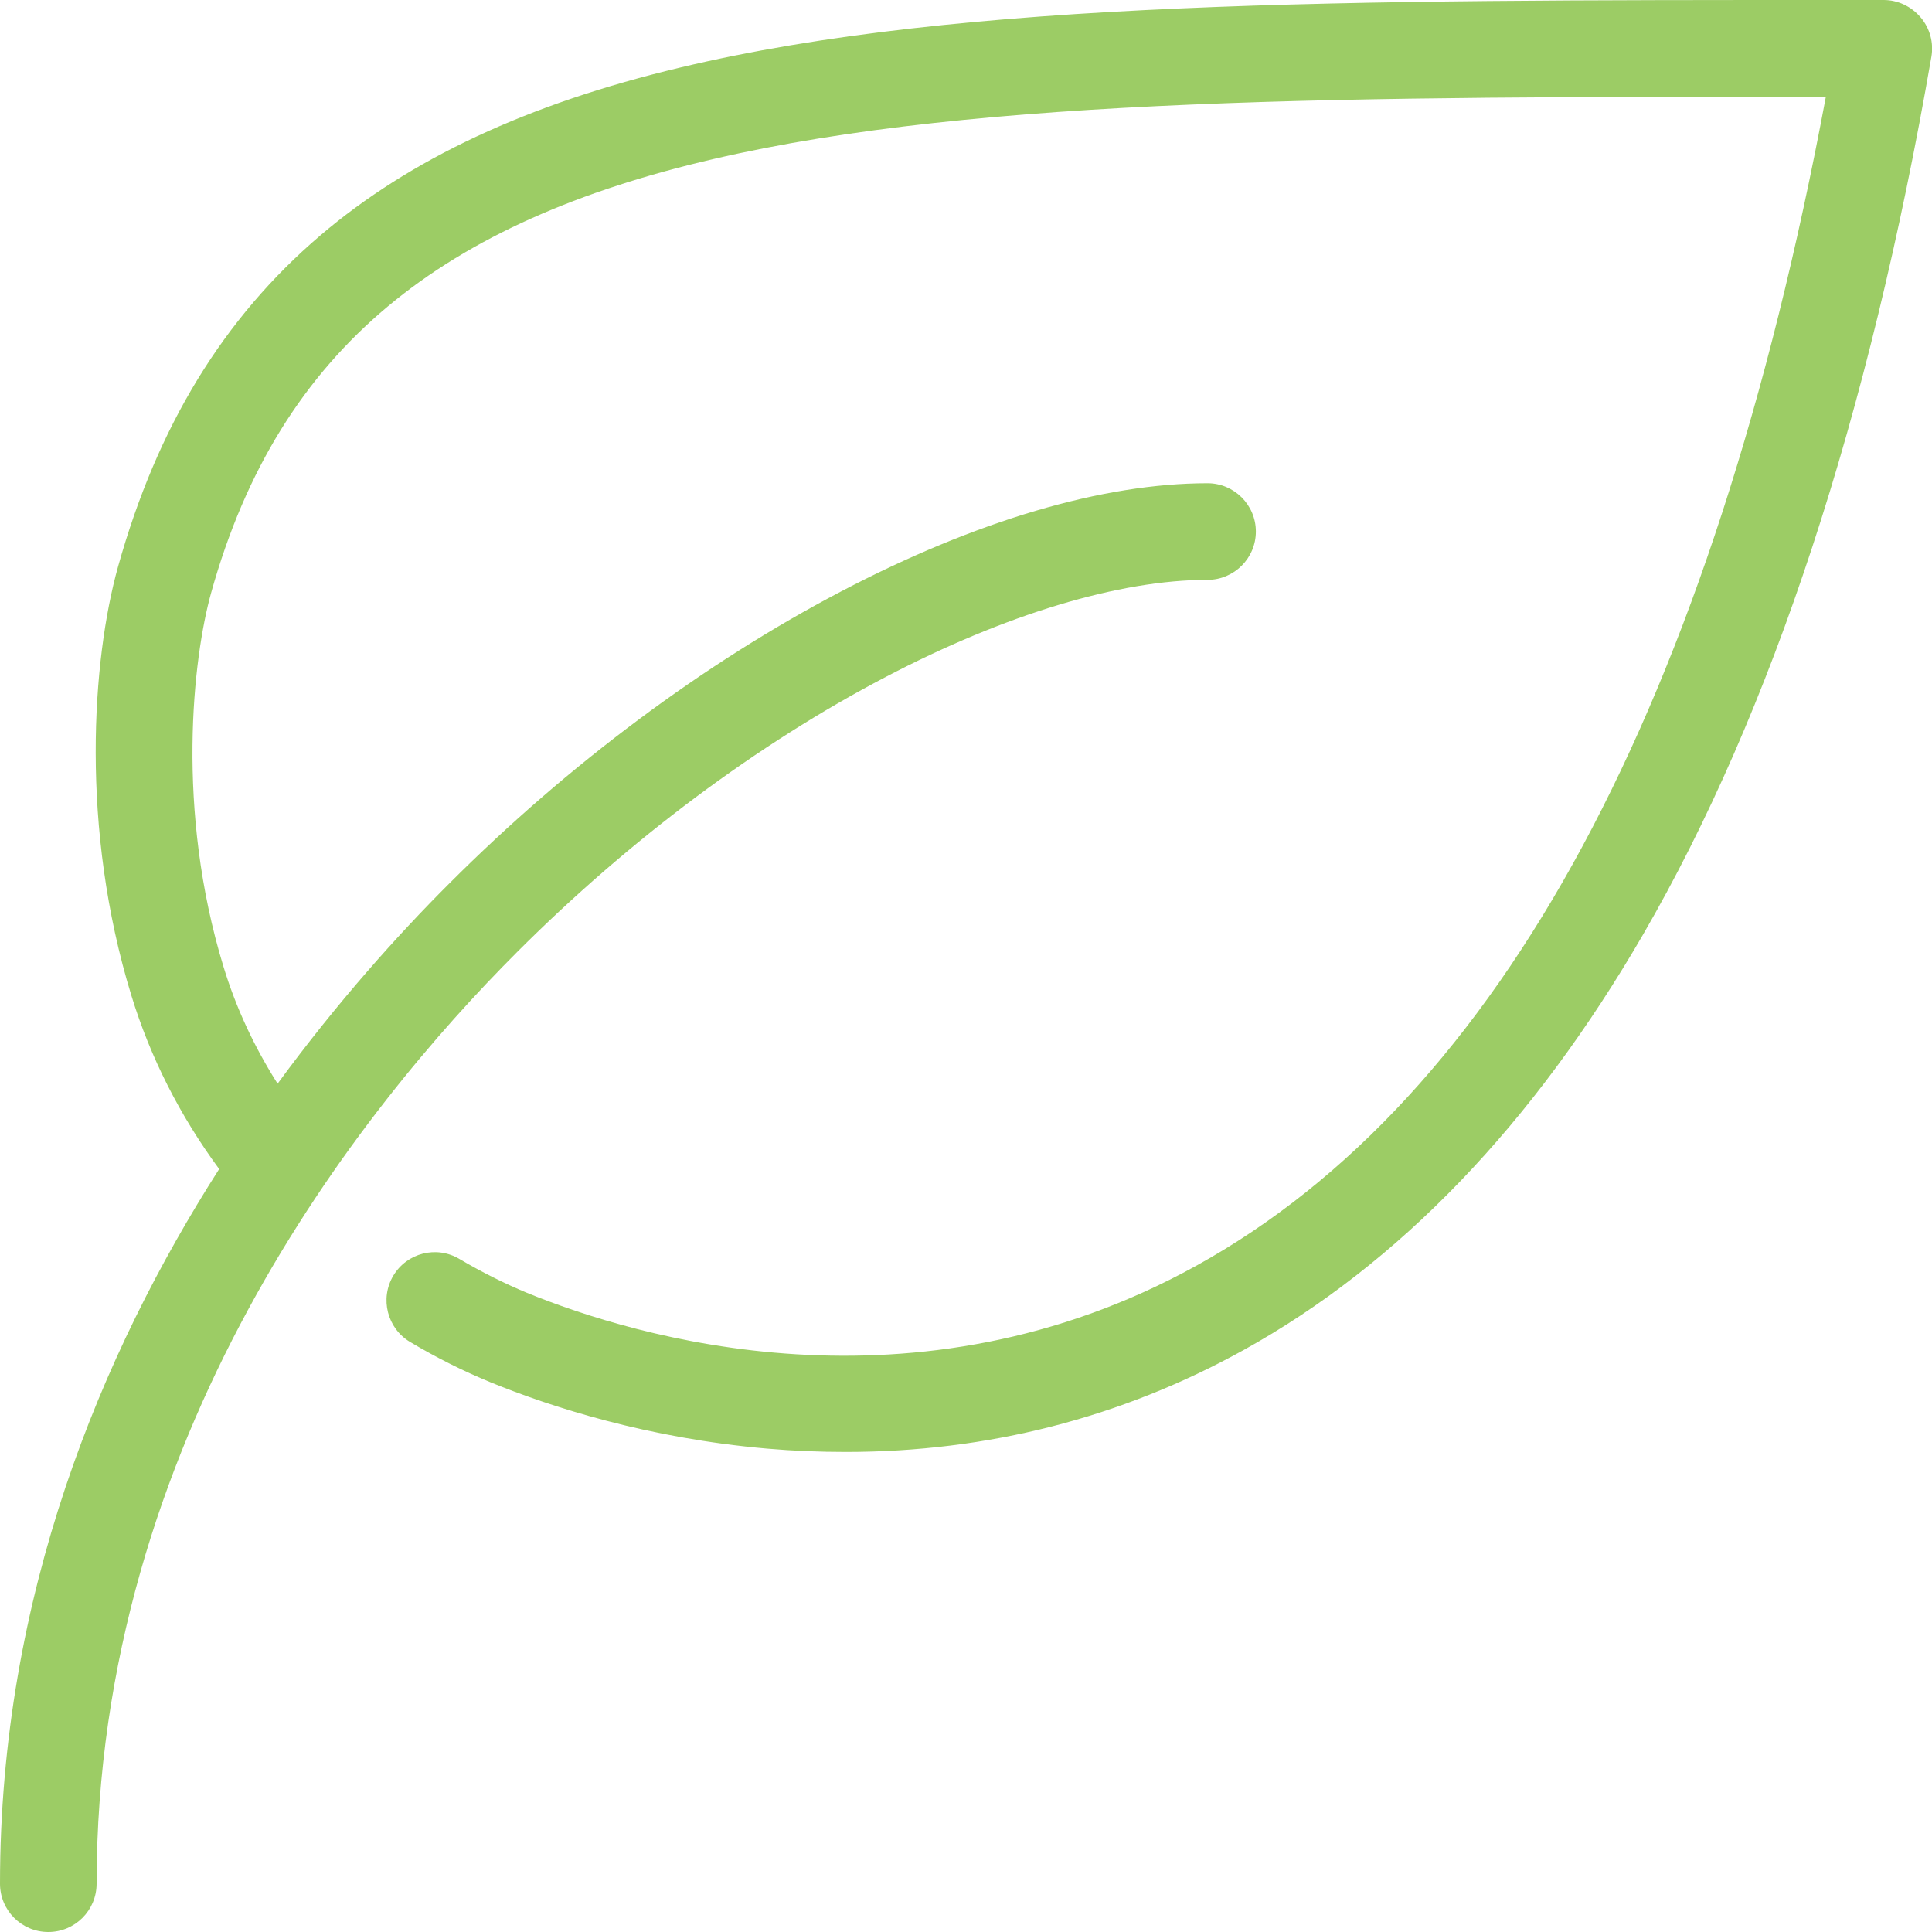 <svg role="img" title="Umweltschutz" xmlns="http://www.w3.org/2000/svg" class="services_icon" viewBox="0 0 32 32">
  <path fill="#9ccc65" d="M31.81.286C31.658.106 31.434 0 31.2 0h-.817C22.32 0 15.95-.002 11.26 1.12 8.74 1.72 6.793 2.632 5.305 3.9c-1.606 1.37-2.7 3.163-3.35 5.486-.43 1.543-.63 4.328.22 7.1.313 1.023.802 1.99 1.455 2.877C1.682 22.41 0 26.425 0 31.2c0 .443.358.8.8.8.442 0 .8-.357.8-.8 0-7.367 4.364-12.832 6.966-15.432 1.867-1.867 3.977-3.443 6.105-4.556 1.98-1.037 3.873-1.608 5.33-1.608.44 0 .8-.358.8-.8 0-.442-.36-.8-.8-.8-1.735 0-3.834.62-6.07 1.792-2.27 1.19-4.516 2.862-6.495 4.843-.835.834-1.84 1.948-2.838 3.31-.387-.61-.688-1.255-.894-1.93-.8-2.61-.506-5.127-.207-6.2 2.287-8.2 10.978-8.22 26.745-8.216-1.88 10.06-5.385 16.572-10.425 19.36-4.675 2.588-9.31 1.177-11.09.45-.373-.155-.75-.344-1.117-.56-.38-.227-.87-.102-1.096.277-.226.38-.1.872.278 1.097.435.26.883.483 1.33.667.996.407 2.6.928 4.585 1.1.438.038.872.055 1.302.055 2.35 0 4.558-.565 6.584-1.685 2.574-1.424 4.8-3.742 6.622-6.886C29.352 11.79 30.958 6.9 31.99.94c.04-.232-.024-.47-.176-.65z"/>
</svg>
